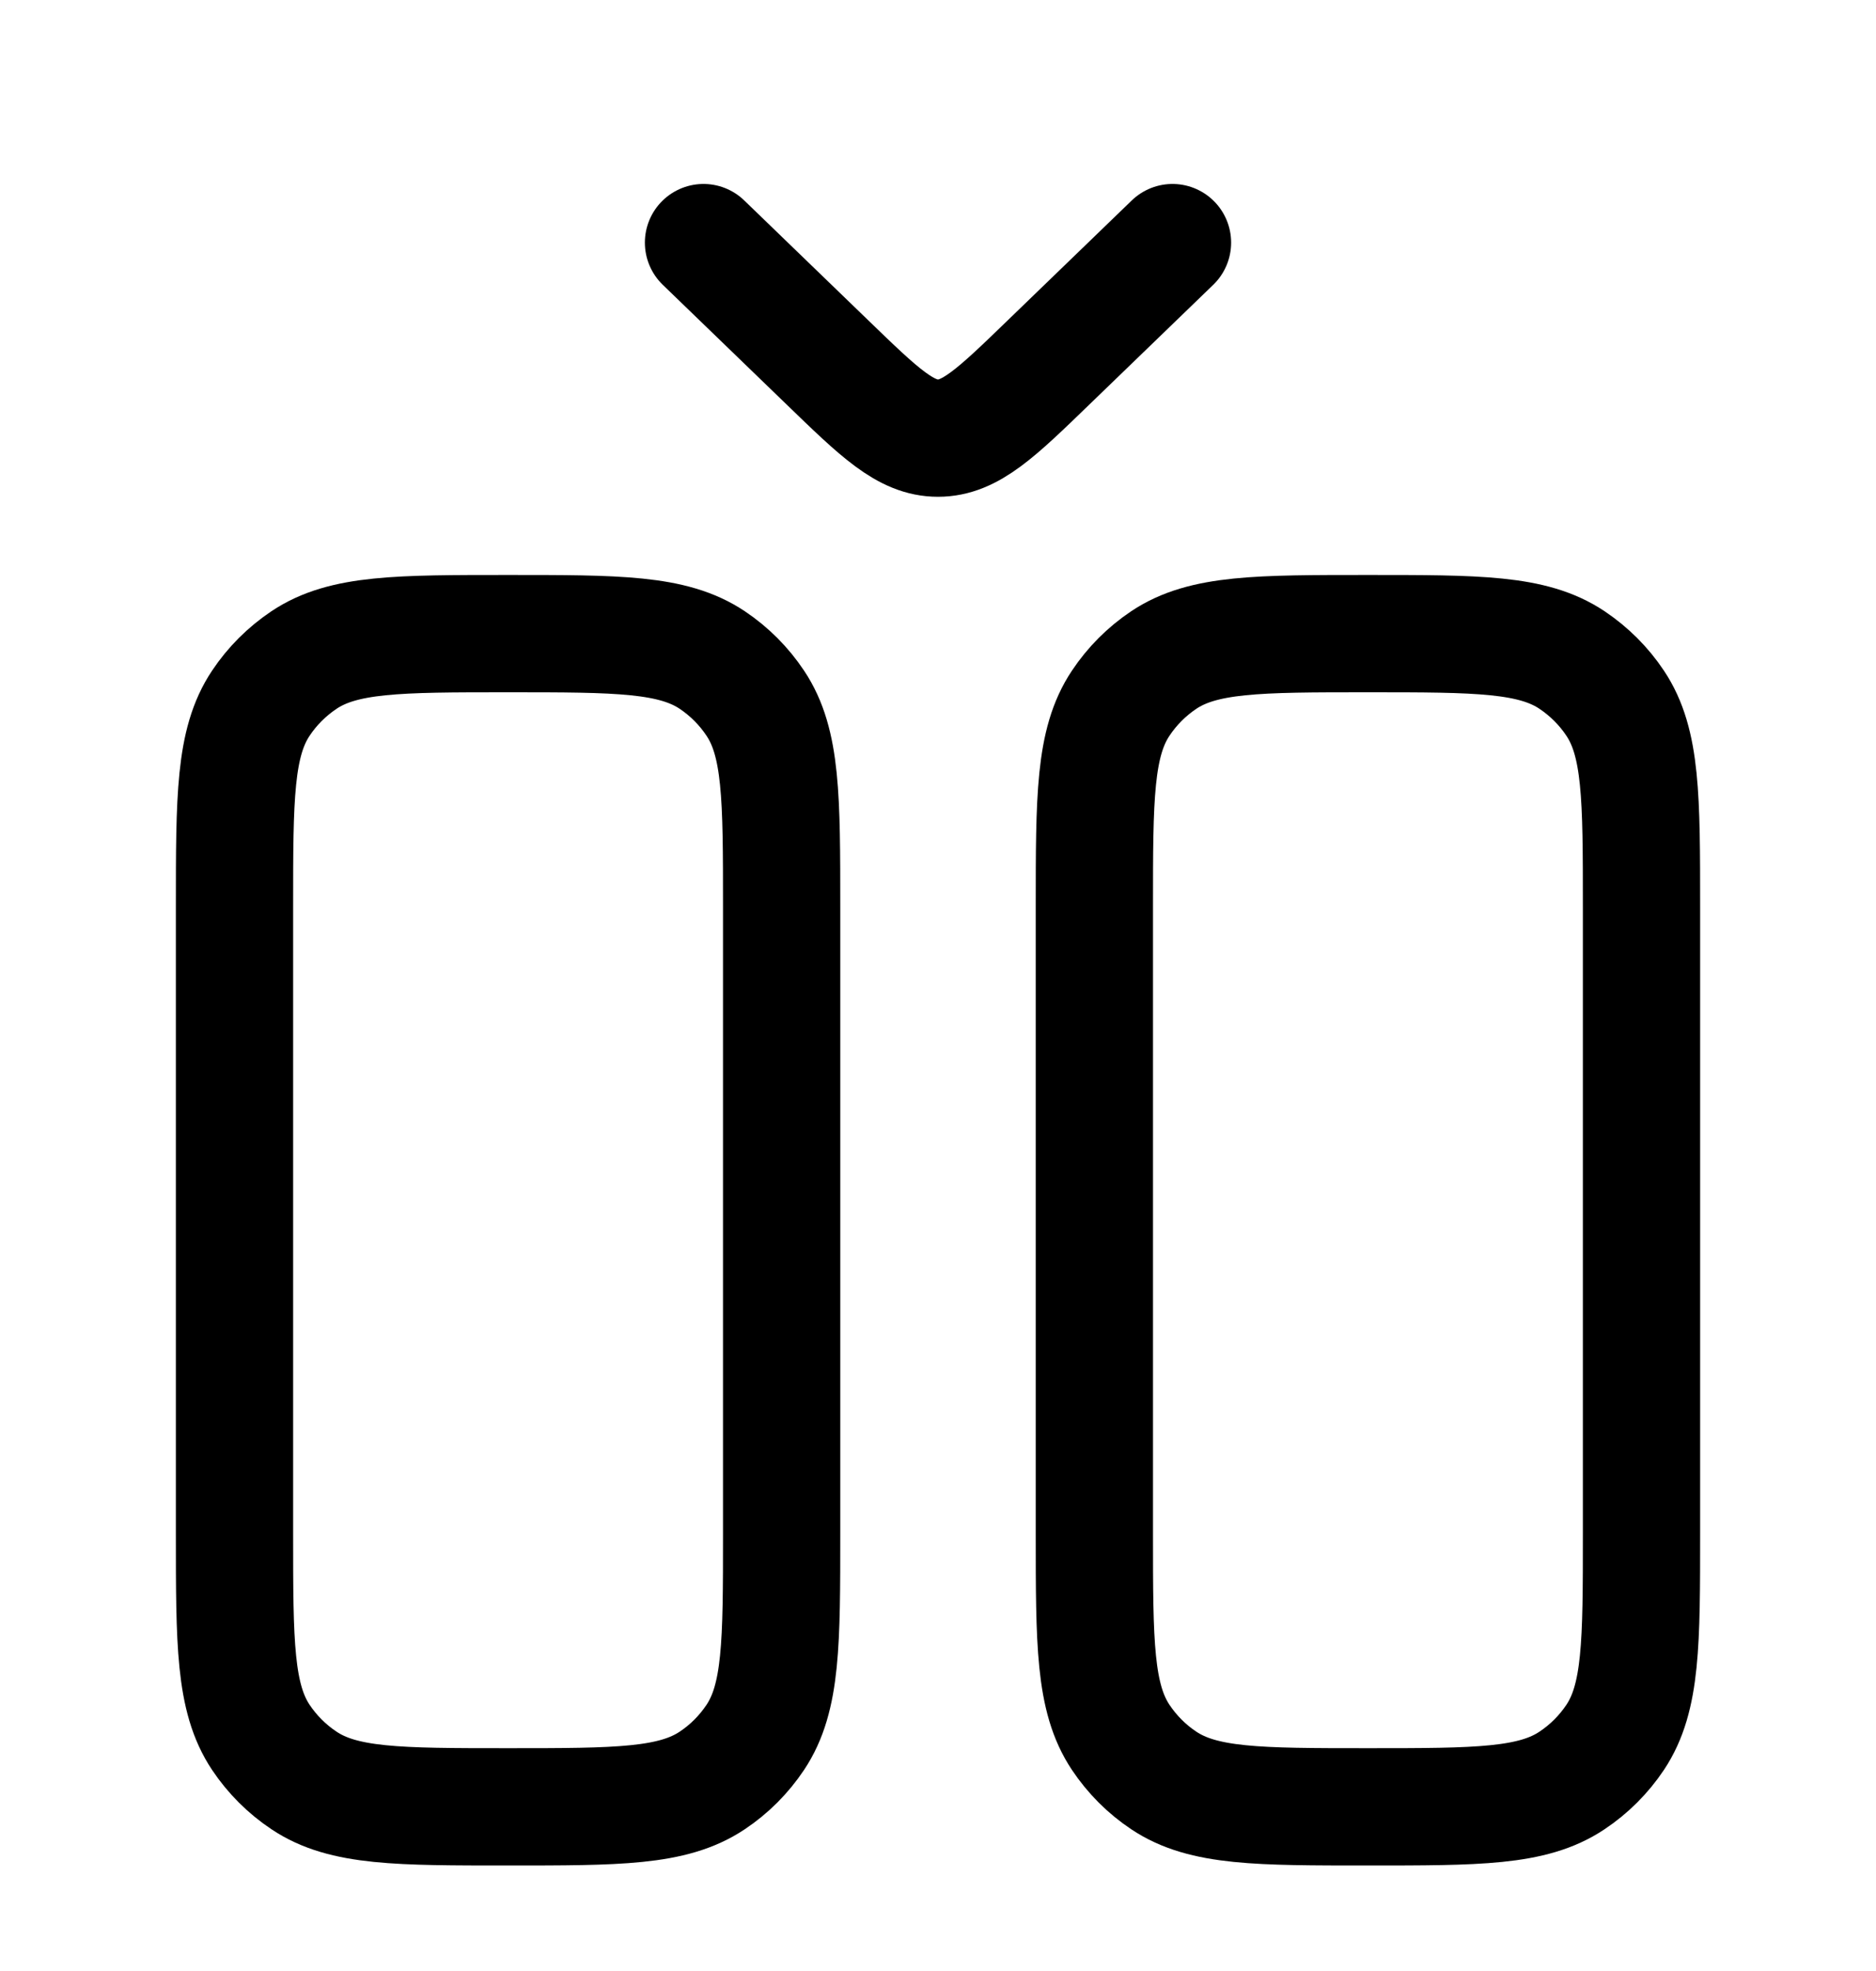 <svg width="20" height="21" viewBox="0 0 20 21" fill="none" xmlns="http://www.w3.org/2000/svg">
<path d="M14.583 6.751C15.754 6.751 16.339 6.751 16.759 7.032C16.941 7.154 17.098 7.31 17.219 7.492C17.5 7.912 17.5 8.498 17.5 9.668V16.335C17.5 17.505 17.5 18.09 17.219 18.511C17.098 18.692 16.941 18.849 16.759 18.97C16.339 19.251 15.754 19.251 14.583 19.251C13.413 19.251 12.828 19.251 12.407 18.97C12.225 18.849 12.069 18.692 11.948 18.511C11.667 18.09 11.667 17.505 11.667 16.335V9.668C11.667 8.498 11.667 7.912 11.948 7.492C12.069 7.31 12.225 7.154 12.407 7.032C12.828 6.751 13.413 6.751 14.583 6.751Z" stroke="black" stroke-width="1.25"/>
<path d="M5.417 6.751C6.587 6.751 7.172 6.751 7.593 7.032C7.775 7.154 7.931 7.31 8.052 7.492C8.333 7.912 8.333 8.498 8.333 9.668V16.335C8.333 17.505 8.333 18.09 8.052 18.511C7.931 18.692 7.775 18.849 7.593 18.97C7.172 19.251 6.587 19.251 5.417 19.251C4.246 19.251 3.661 19.251 3.241 18.97C3.059 18.849 2.902 18.692 2.781 18.511C2.5 18.09 2.5 17.505 2.5 16.335V9.668C2.5 8.498 2.5 7.912 2.781 7.492C2.902 7.31 3.059 7.154 3.241 7.032C3.661 6.751 4.246 6.751 5.417 6.751Z" stroke="black" stroke-width="1.25"/>
<path d="M12.5 2.585L11.178 3.862C10.623 4.399 10.345 4.668 10 4.668C9.655 4.668 9.377 4.399 8.822 3.862L7.5 2.585" stroke="black" stroke-width="1.25" stroke-linecap="round" stroke-linejoin="round"/>
</svg>
